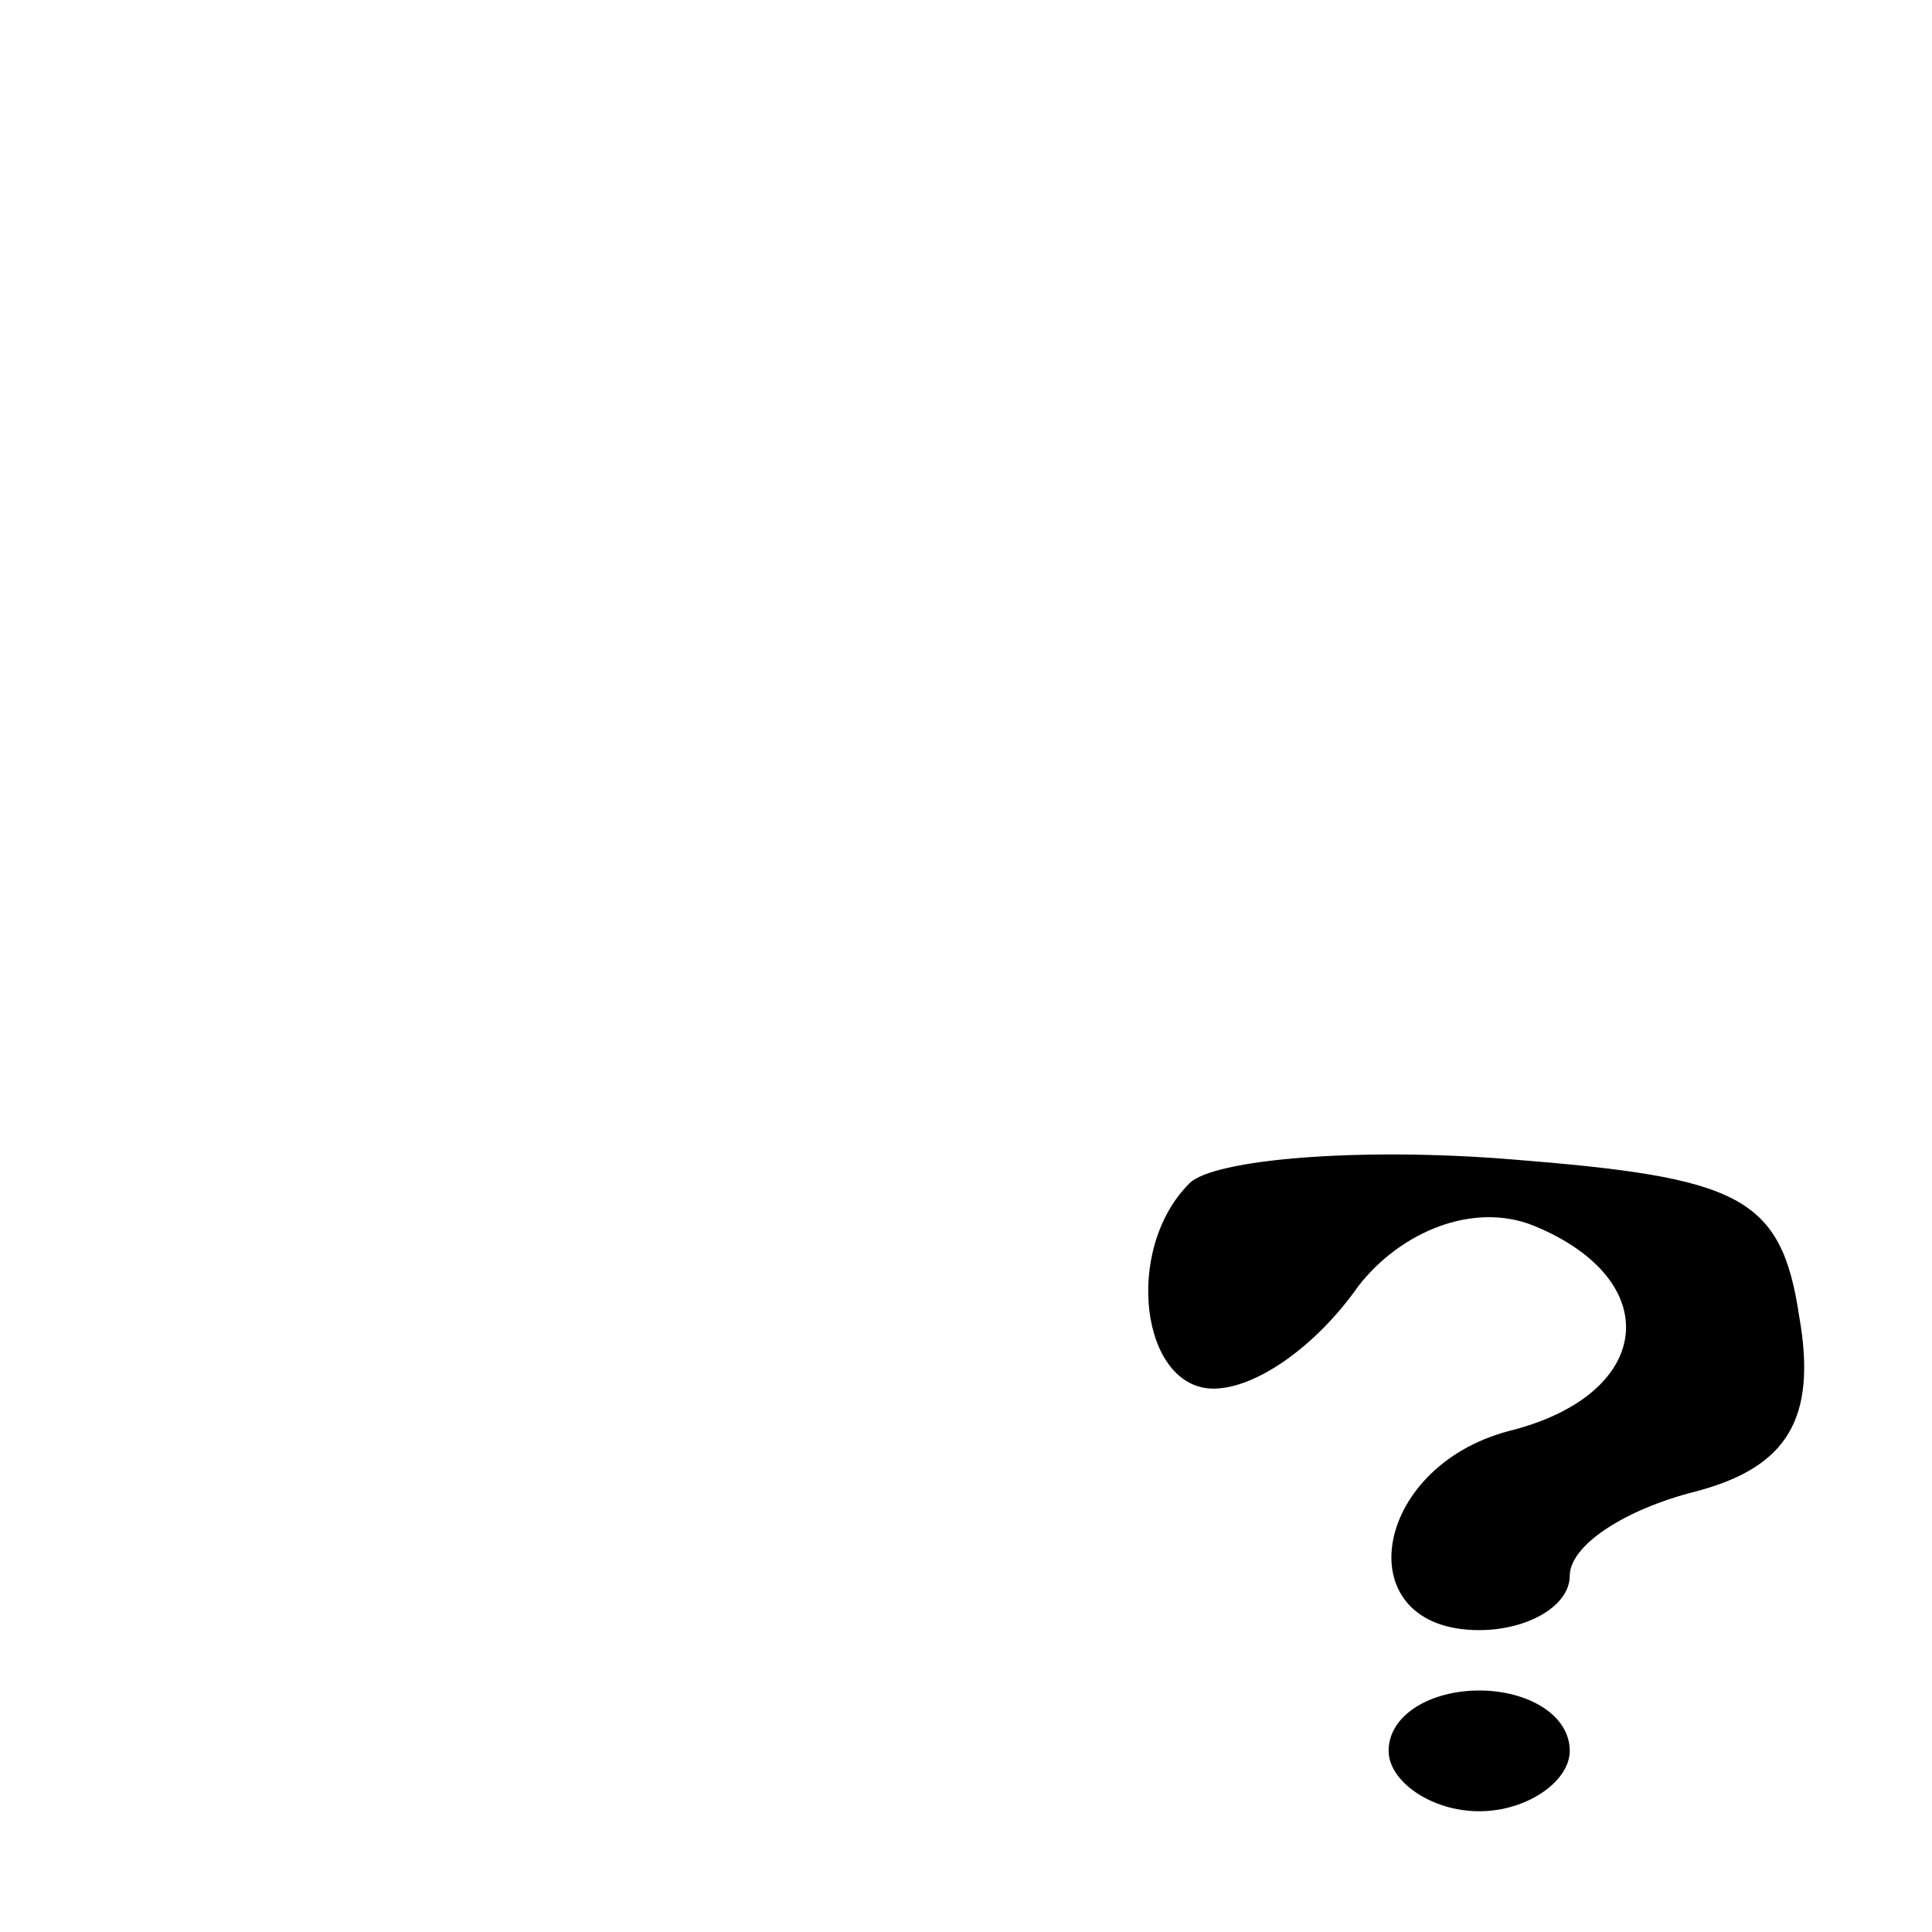 <?xml version="1.0" standalone="no"?>
<!DOCTYPE svg PUBLIC "-//W3C//DTD SVG 20010904//EN"
 "http://www.w3.org/TR/2001/REC-SVG-20010904/DTD/svg10.dtd">
<svg version="1.0" xmlns="http://www.w3.org/2000/svg"
 width="32pt" height="32pt" viewBox="0 0 32 32"
 preserveAspectRatio="xMidYMid meet">
<g transform="translate(0,32) scale(0.1,-0.1)"
fill="#000000" stroke="none">
<path fill="#000000" stroke="none" d="M197 124 c-11 -11 -8 -34 4 -34 7 0 17
7 24 17 7 9 19 14 29 10 22 -9 20 -28 -4 -34 -23 -6 -27 -33 -5 -33 8 0 15 4
15 9 0 5 9 11 21 14 15 4 20 12 17 29 -3 20 -10 23 -48 26 -25 2 -49 0 -53 -4z"/>
<path fill="#000000" stroke="none" d="M230 30 c0 -5 7 -10 15 -10 8 0 15 5
15 10 0 6 -7 10 -15 10 -8 0 -15 -4 -15 -10z"/>
</g>
</svg>
